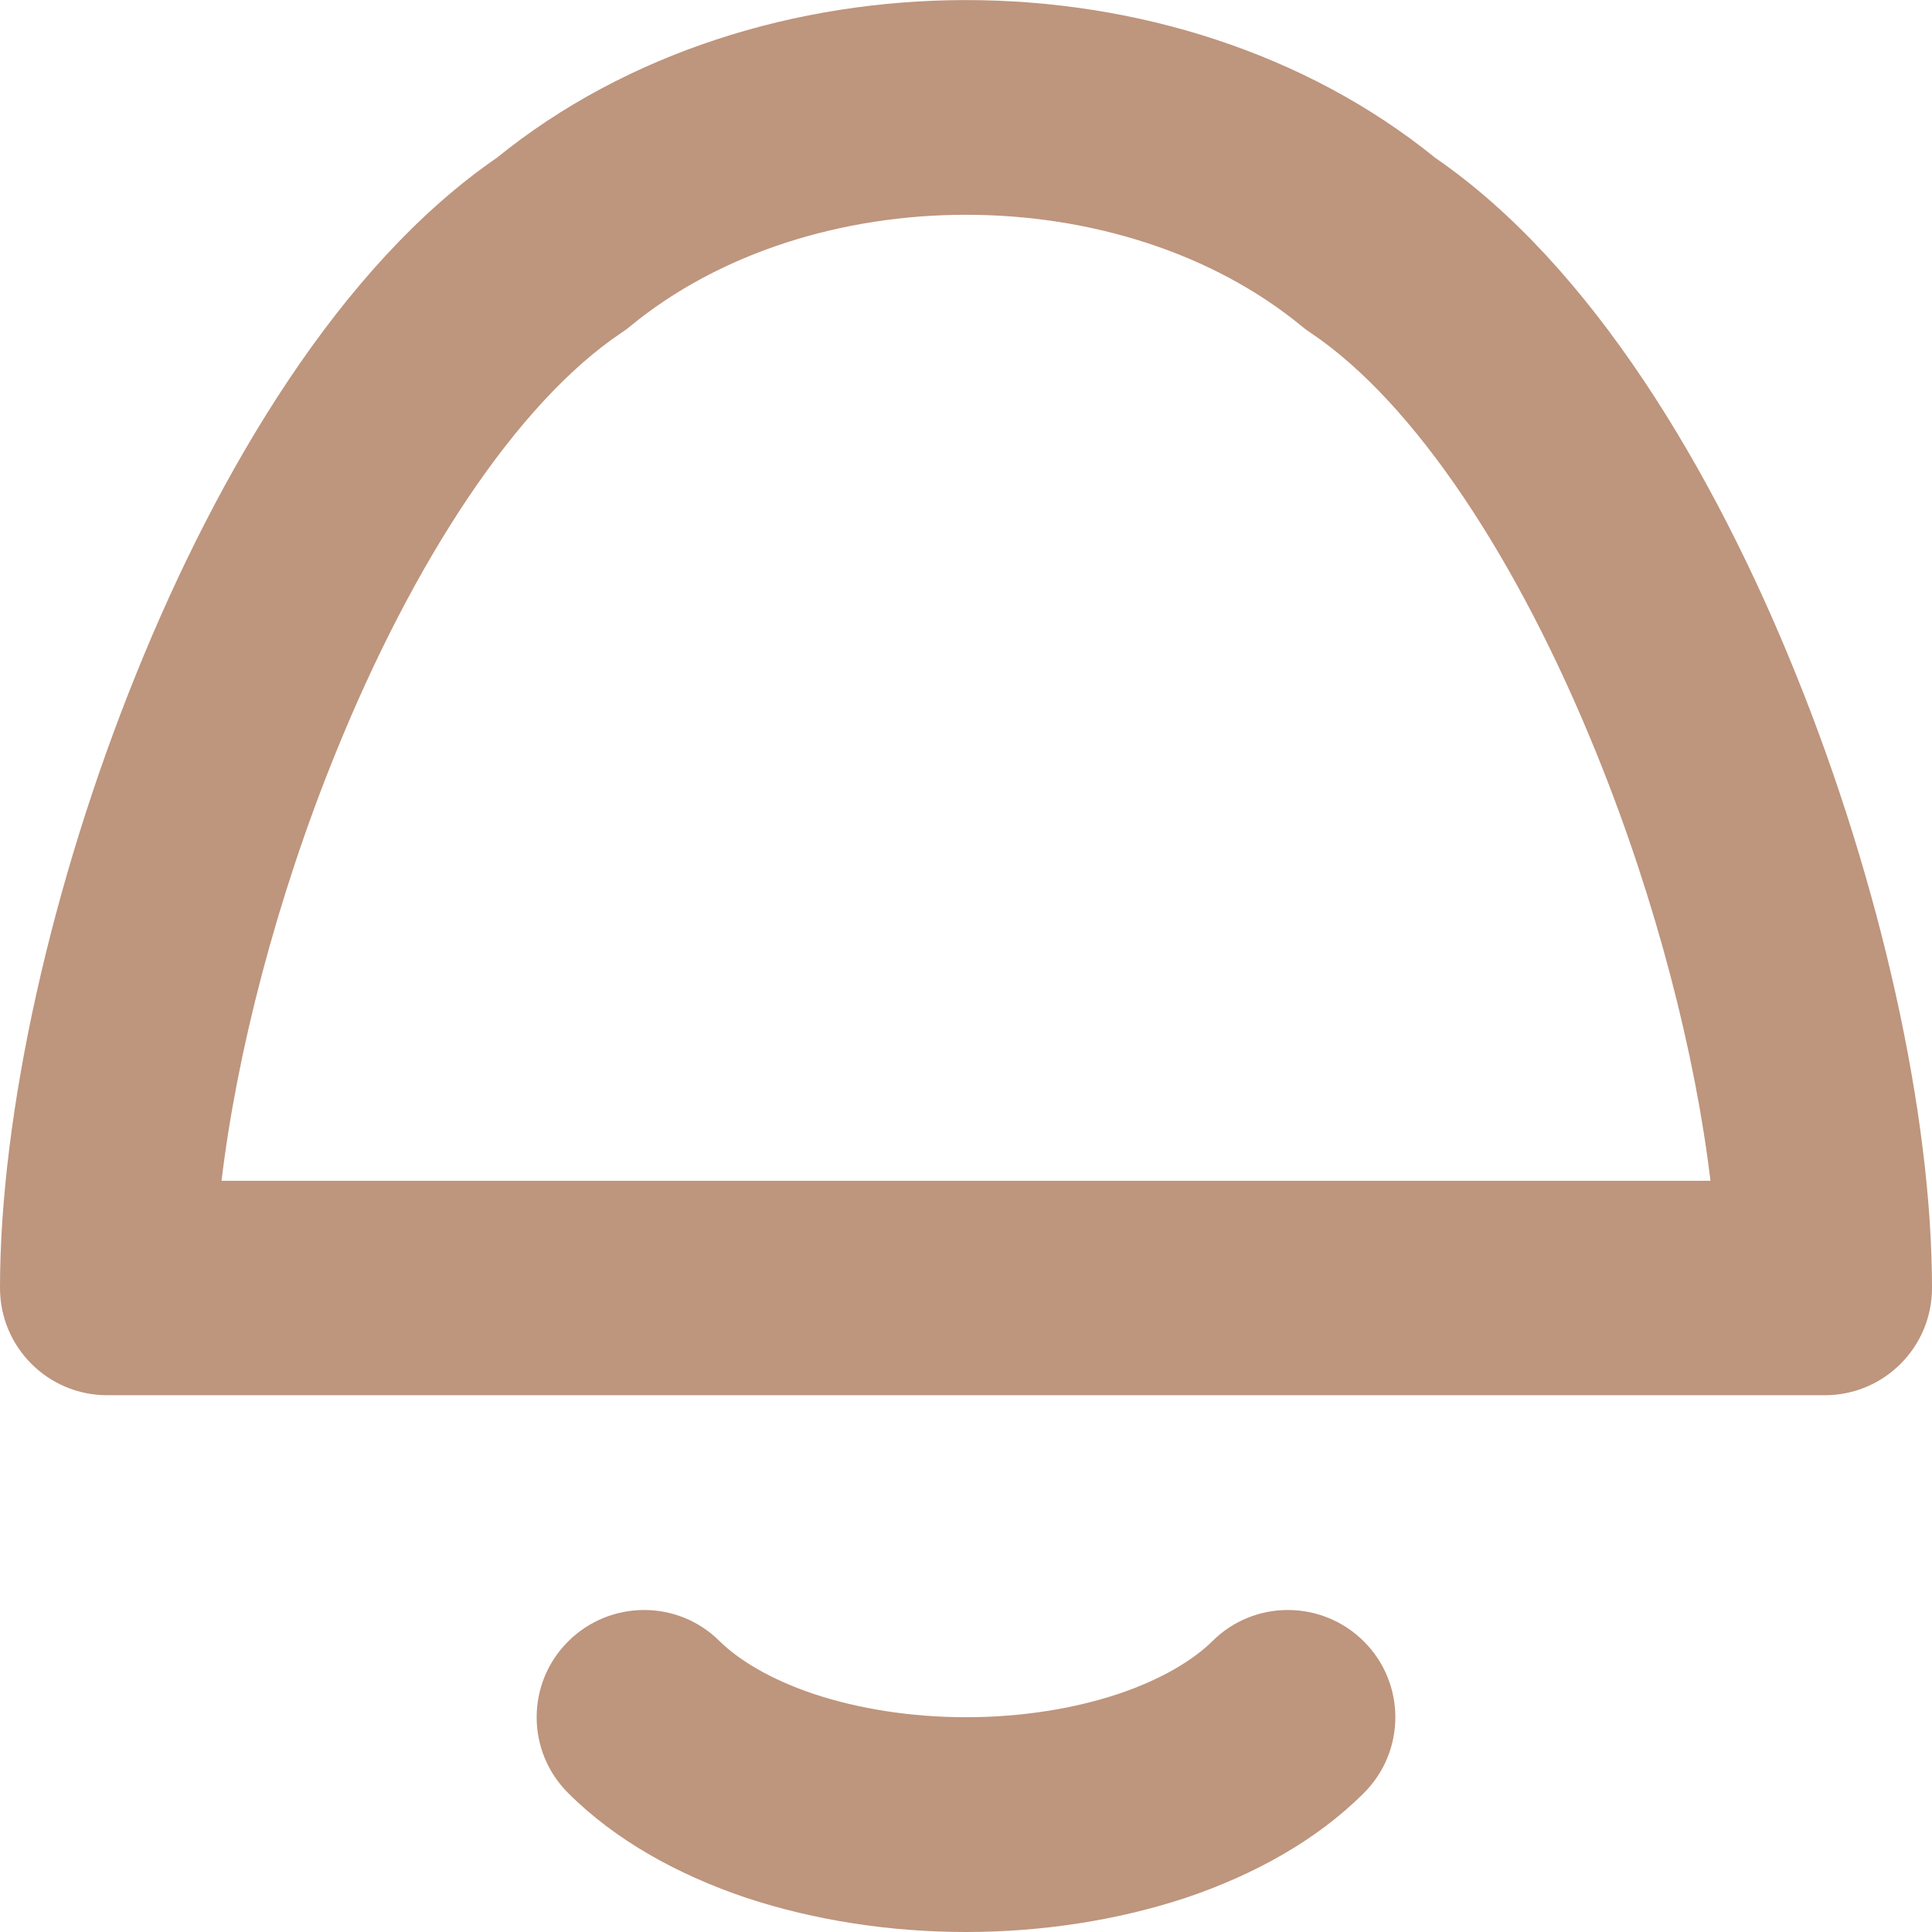 <svg width="6" height="6" viewBox="0 0 6 6" fill="none" xmlns="http://www.w3.org/2000/svg">
<path fill-rule="evenodd" clip-rule="evenodd" d="M4.457 0.49C4.943 0.824 5.322 1.461 5.577 2.093C5.839 2.74 6 3.456 6 4C6 4.184 5.851 4.333 5.667 4.333H0.333C0.149 4.333 0 4.184 0 4C0 3.456 0.161 2.74 0.423 2.093C0.678 1.461 1.057 0.824 1.543 0.49C2.348 -0.163 3.652 -0.163 4.457 0.49ZM4.045 1.015C3.483 0.551 2.517 0.551 1.955 1.015C1.947 1.022 1.938 1.028 1.929 1.034C1.605 1.252 1.284 1.741 1.041 2.342C0.857 2.796 0.735 3.273 0.688 3.667H5.312C5.265 3.273 5.143 2.796 4.959 2.342C4.716 1.741 4.395 1.252 4.071 1.034C4.062 1.028 4.053 1.022 4.045 1.015ZM1.764 5.098C1.894 4.968 2.105 4.967 2.235 5.097C2.292 5.153 2.388 5.214 2.528 5.261C2.667 5.307 2.83 5.333 3 5.333C3.17 5.333 3.333 5.307 3.472 5.261C3.612 5.214 3.708 5.153 3.765 5.097C3.895 4.967 4.106 4.968 4.236 5.098C4.366 5.228 4.366 5.439 4.235 5.569C4.088 5.716 3.893 5.823 3.682 5.894C3.47 5.964 3.235 6 3 6C2.765 6 2.53 5.964 2.318 5.894C2.107 5.823 1.912 5.716 1.765 5.569C1.634 5.439 1.634 5.228 1.764 5.098Z" fill="#BE957D"/>
</svg>
